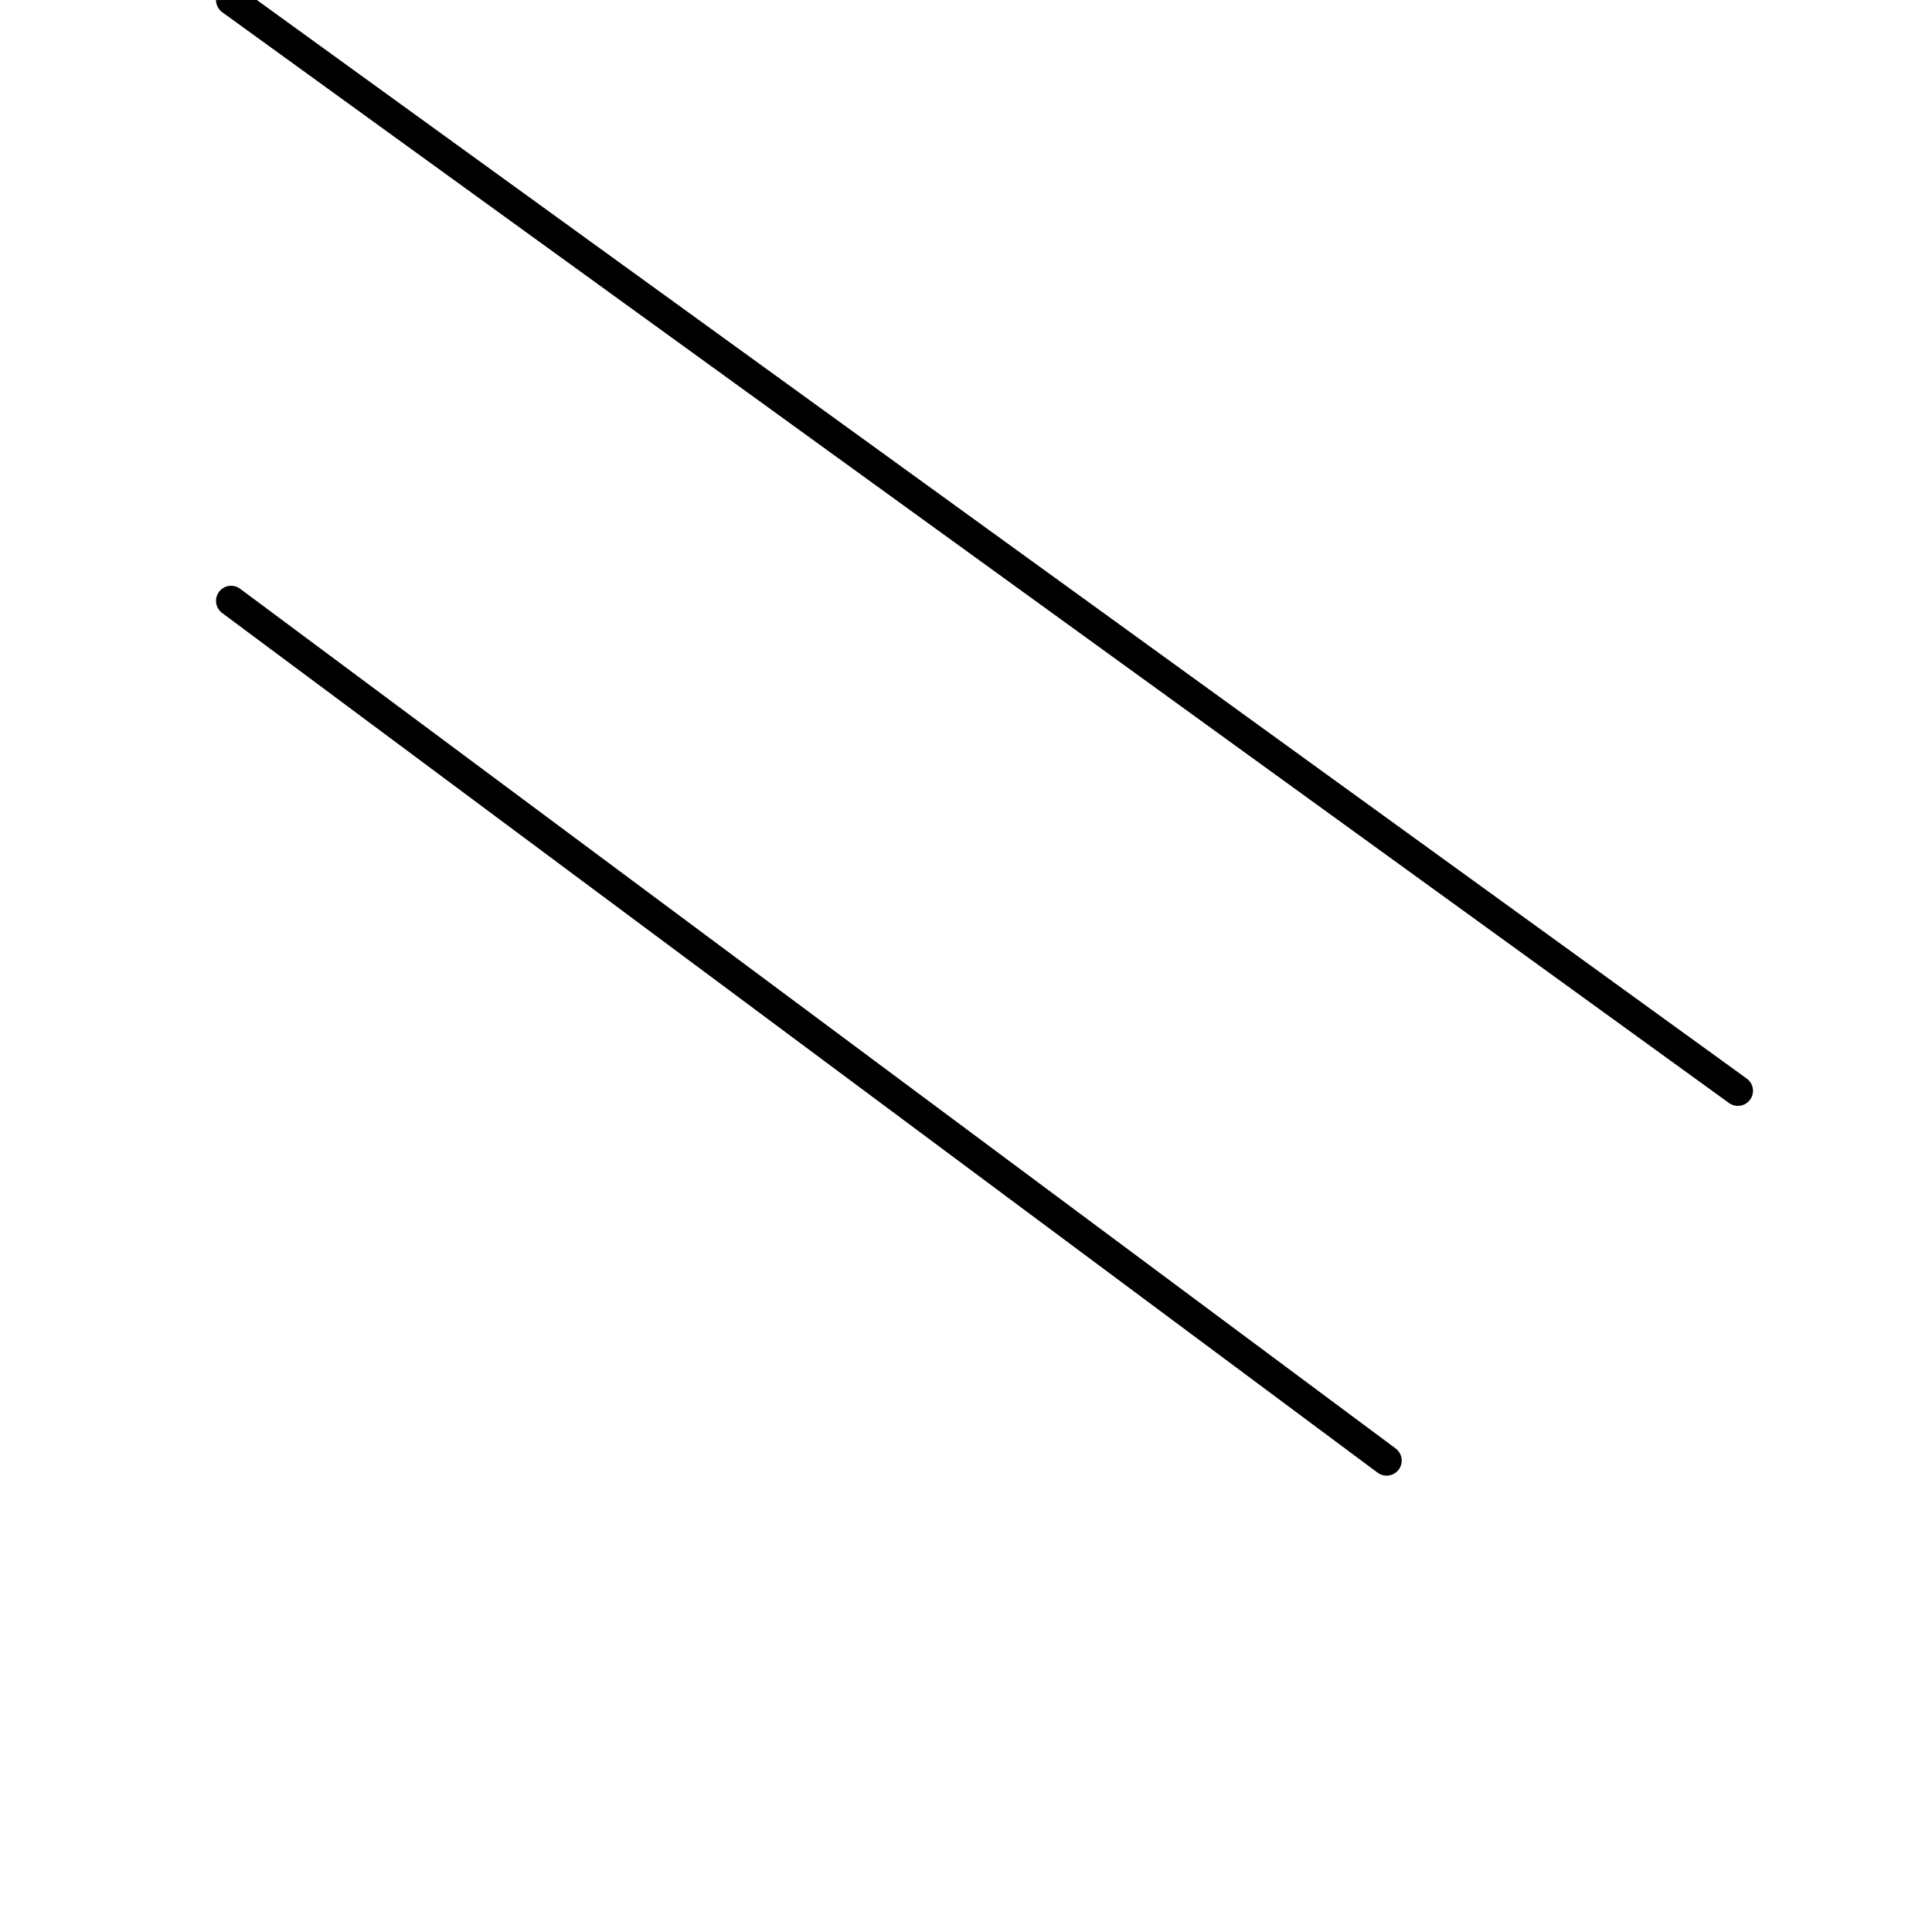 <?xml version="1.0" encoding="utf-8" ?>
<svg baseProfile="full" height="256" version="1.1" width="256" xmlns="http://www.w3.org/2000/svg" xmlns:ev="http://www.w3.org/2001/xml-events" xmlns:xlink="http://www.w3.org/1999/xlink"><defs /><polyline fill="none" points="230.278,144.536 30.622,0.0" stroke="black" stroke-linecap="round" stroke-width="4" /><polyline fill="none" points="183.732,193.531 30.622,79.617" stroke="black" stroke-linecap="round" stroke-width="4" /></svg>
